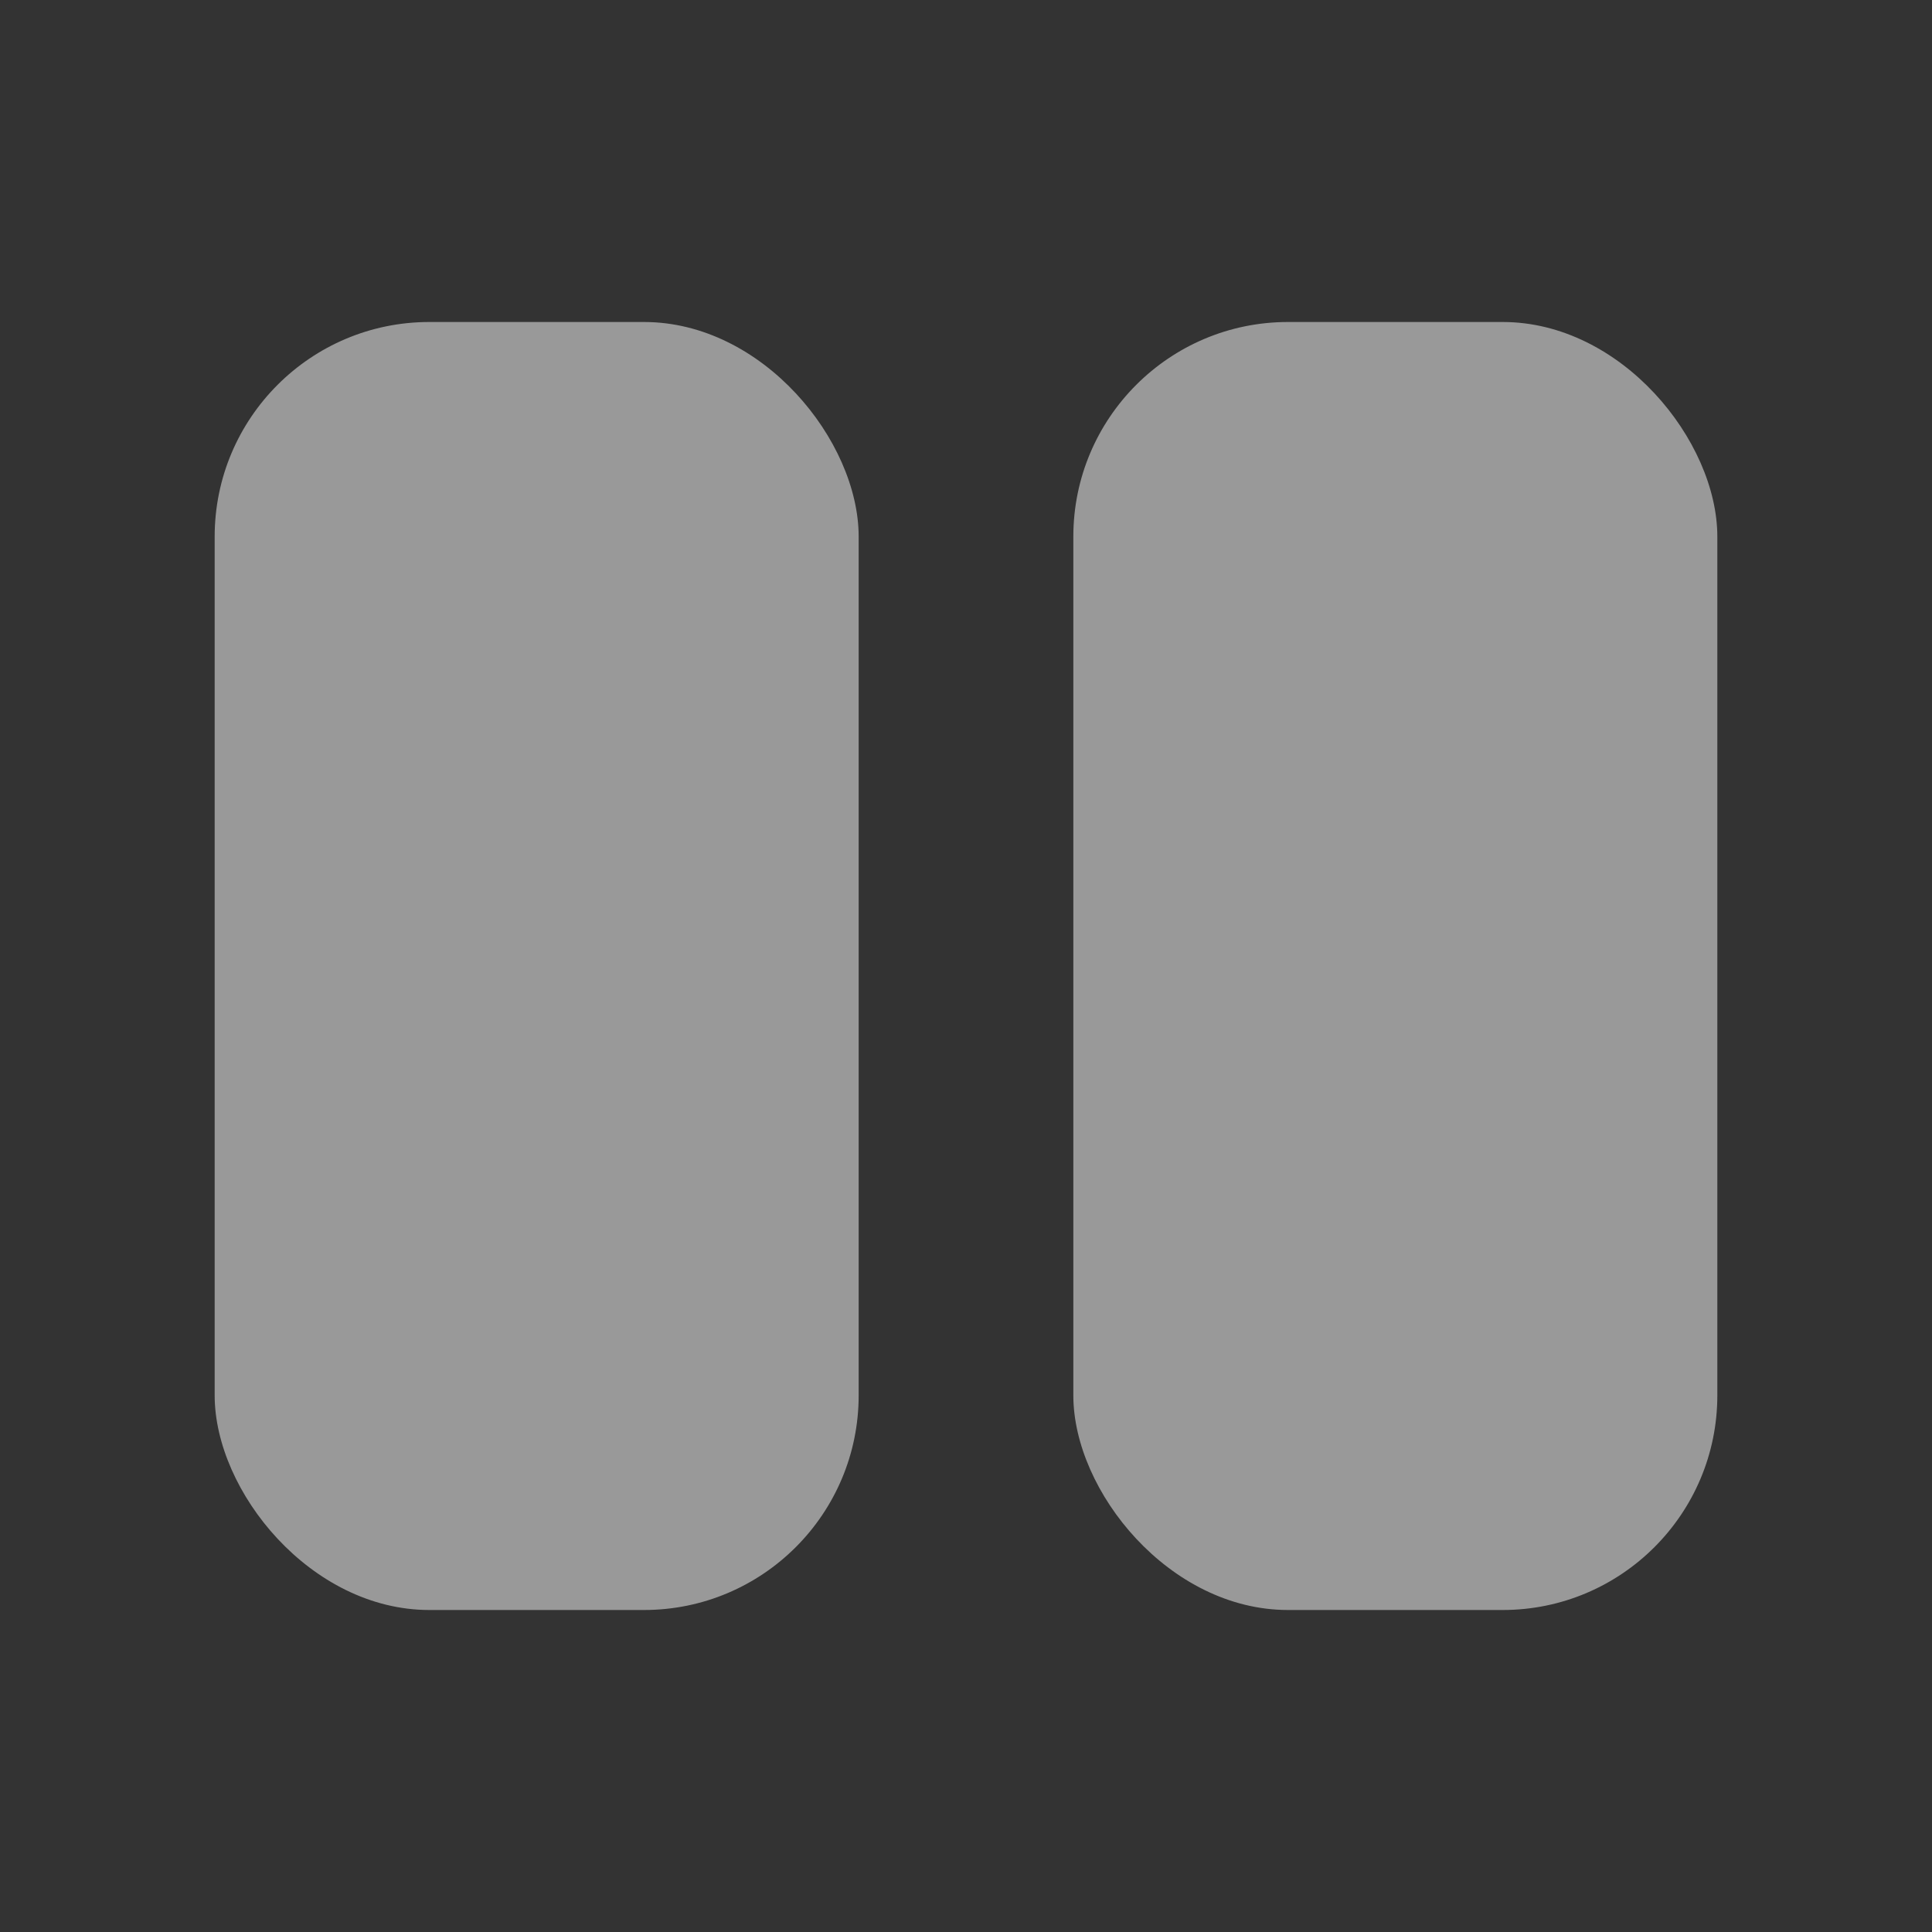 <svg xmlns="http://www.w3.org/2000/svg" width="18" height="18" viewBox="0 0 18 18">
    <rect x="0" y="0" width="18" height="18" fill="#333333" stroke="none"/>
    <g style="opacity:.5">
        <path style="fill:none" d="M0 0h18v18H0z"/>
        <g data-name="Group 9906" transform="translate(0 1.004)">
            <rect data-name="Rectangle 1466" width="6" height="12" rx="2" transform="translate(10 1.996)" style="fill:#fff"/>
            <rect data-name="Rectangle 1467" width="6" height="12" rx="2" transform="translate(2 1.996)" style="fill:#fff"/>
        </g>
    </g>
</svg>
